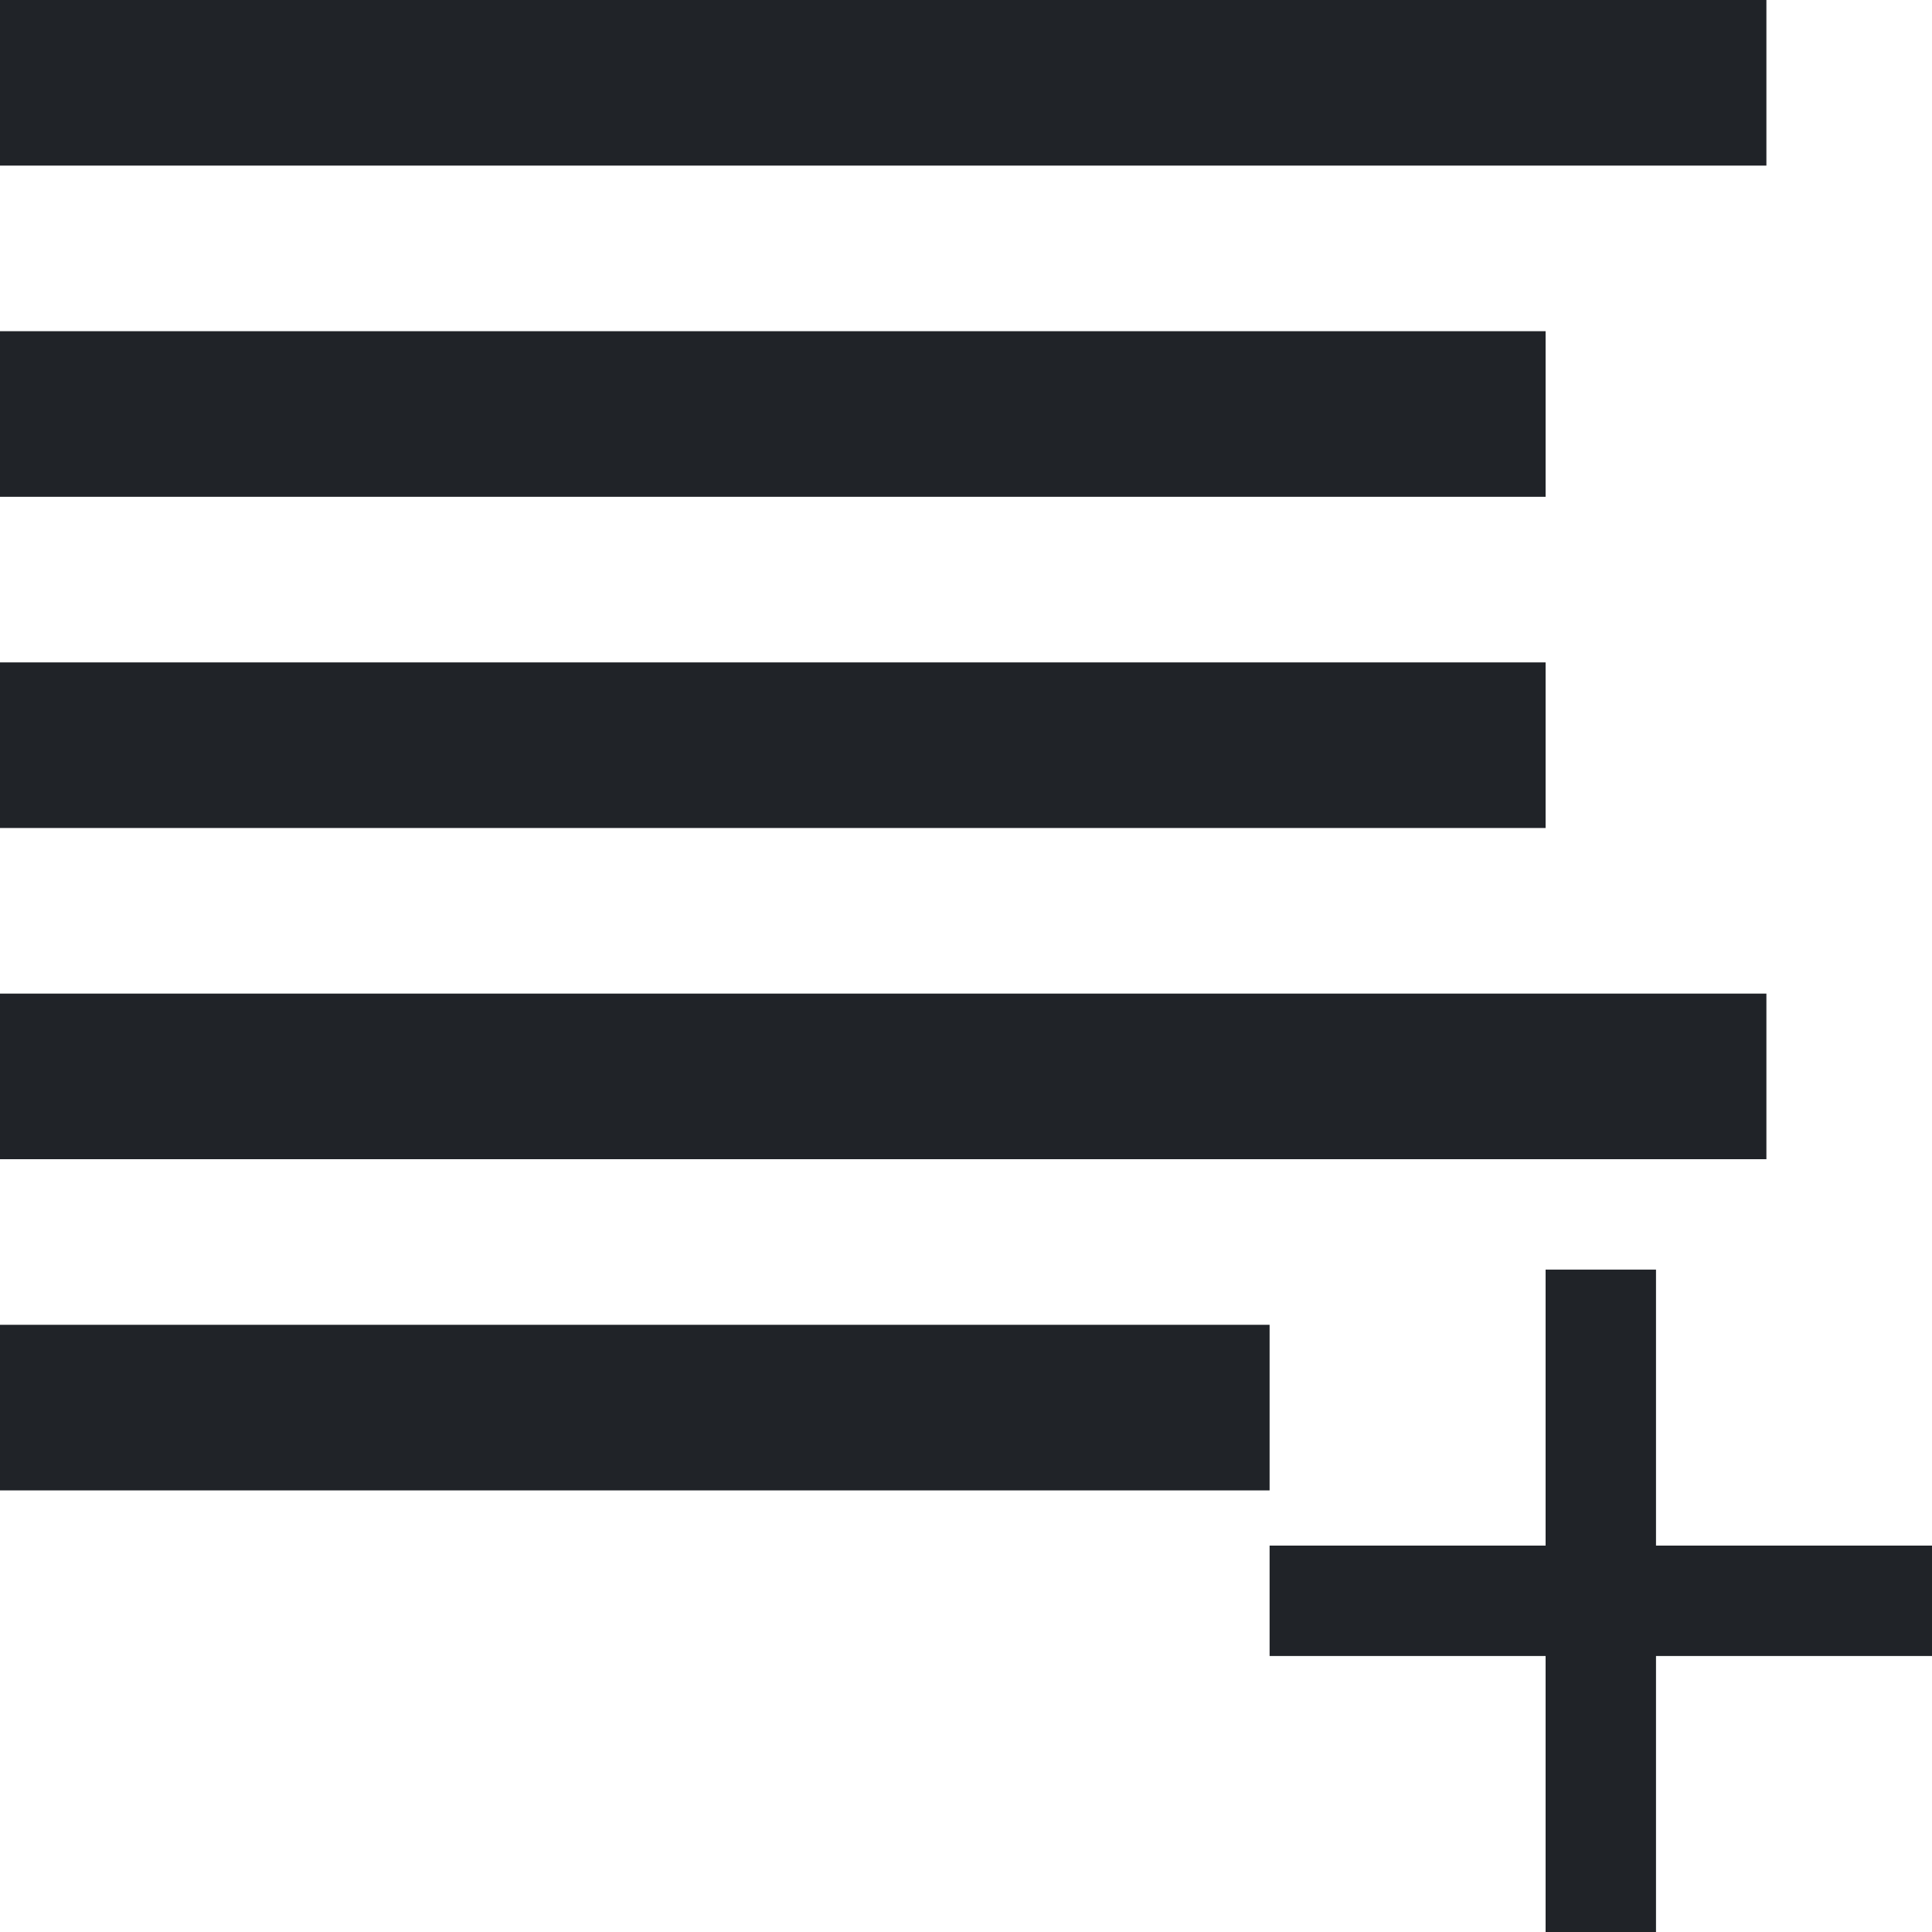 <svg width="35" height="35" viewBox="0 0 35 35" fill="none" xmlns="http://www.w3.org/2000/svg">
<path d="M0 0H32V3H0V0Z" fill="#202328"/>
<path d="M0 6H28V9H0V6Z" fill="#202328"/>
<path d="M28 12H0V15H28V12Z" fill="#202328"/>
<path d="M0 18H32V21H0V18Z" fill="#202328"/>
<path d="M23 24H0V27H23V24Z" fill="#202328"/>
<path d="M28 30V35H30V30H35V28H30V23H28V28H23V30H28Z" fill="#202328"/>
</svg>
